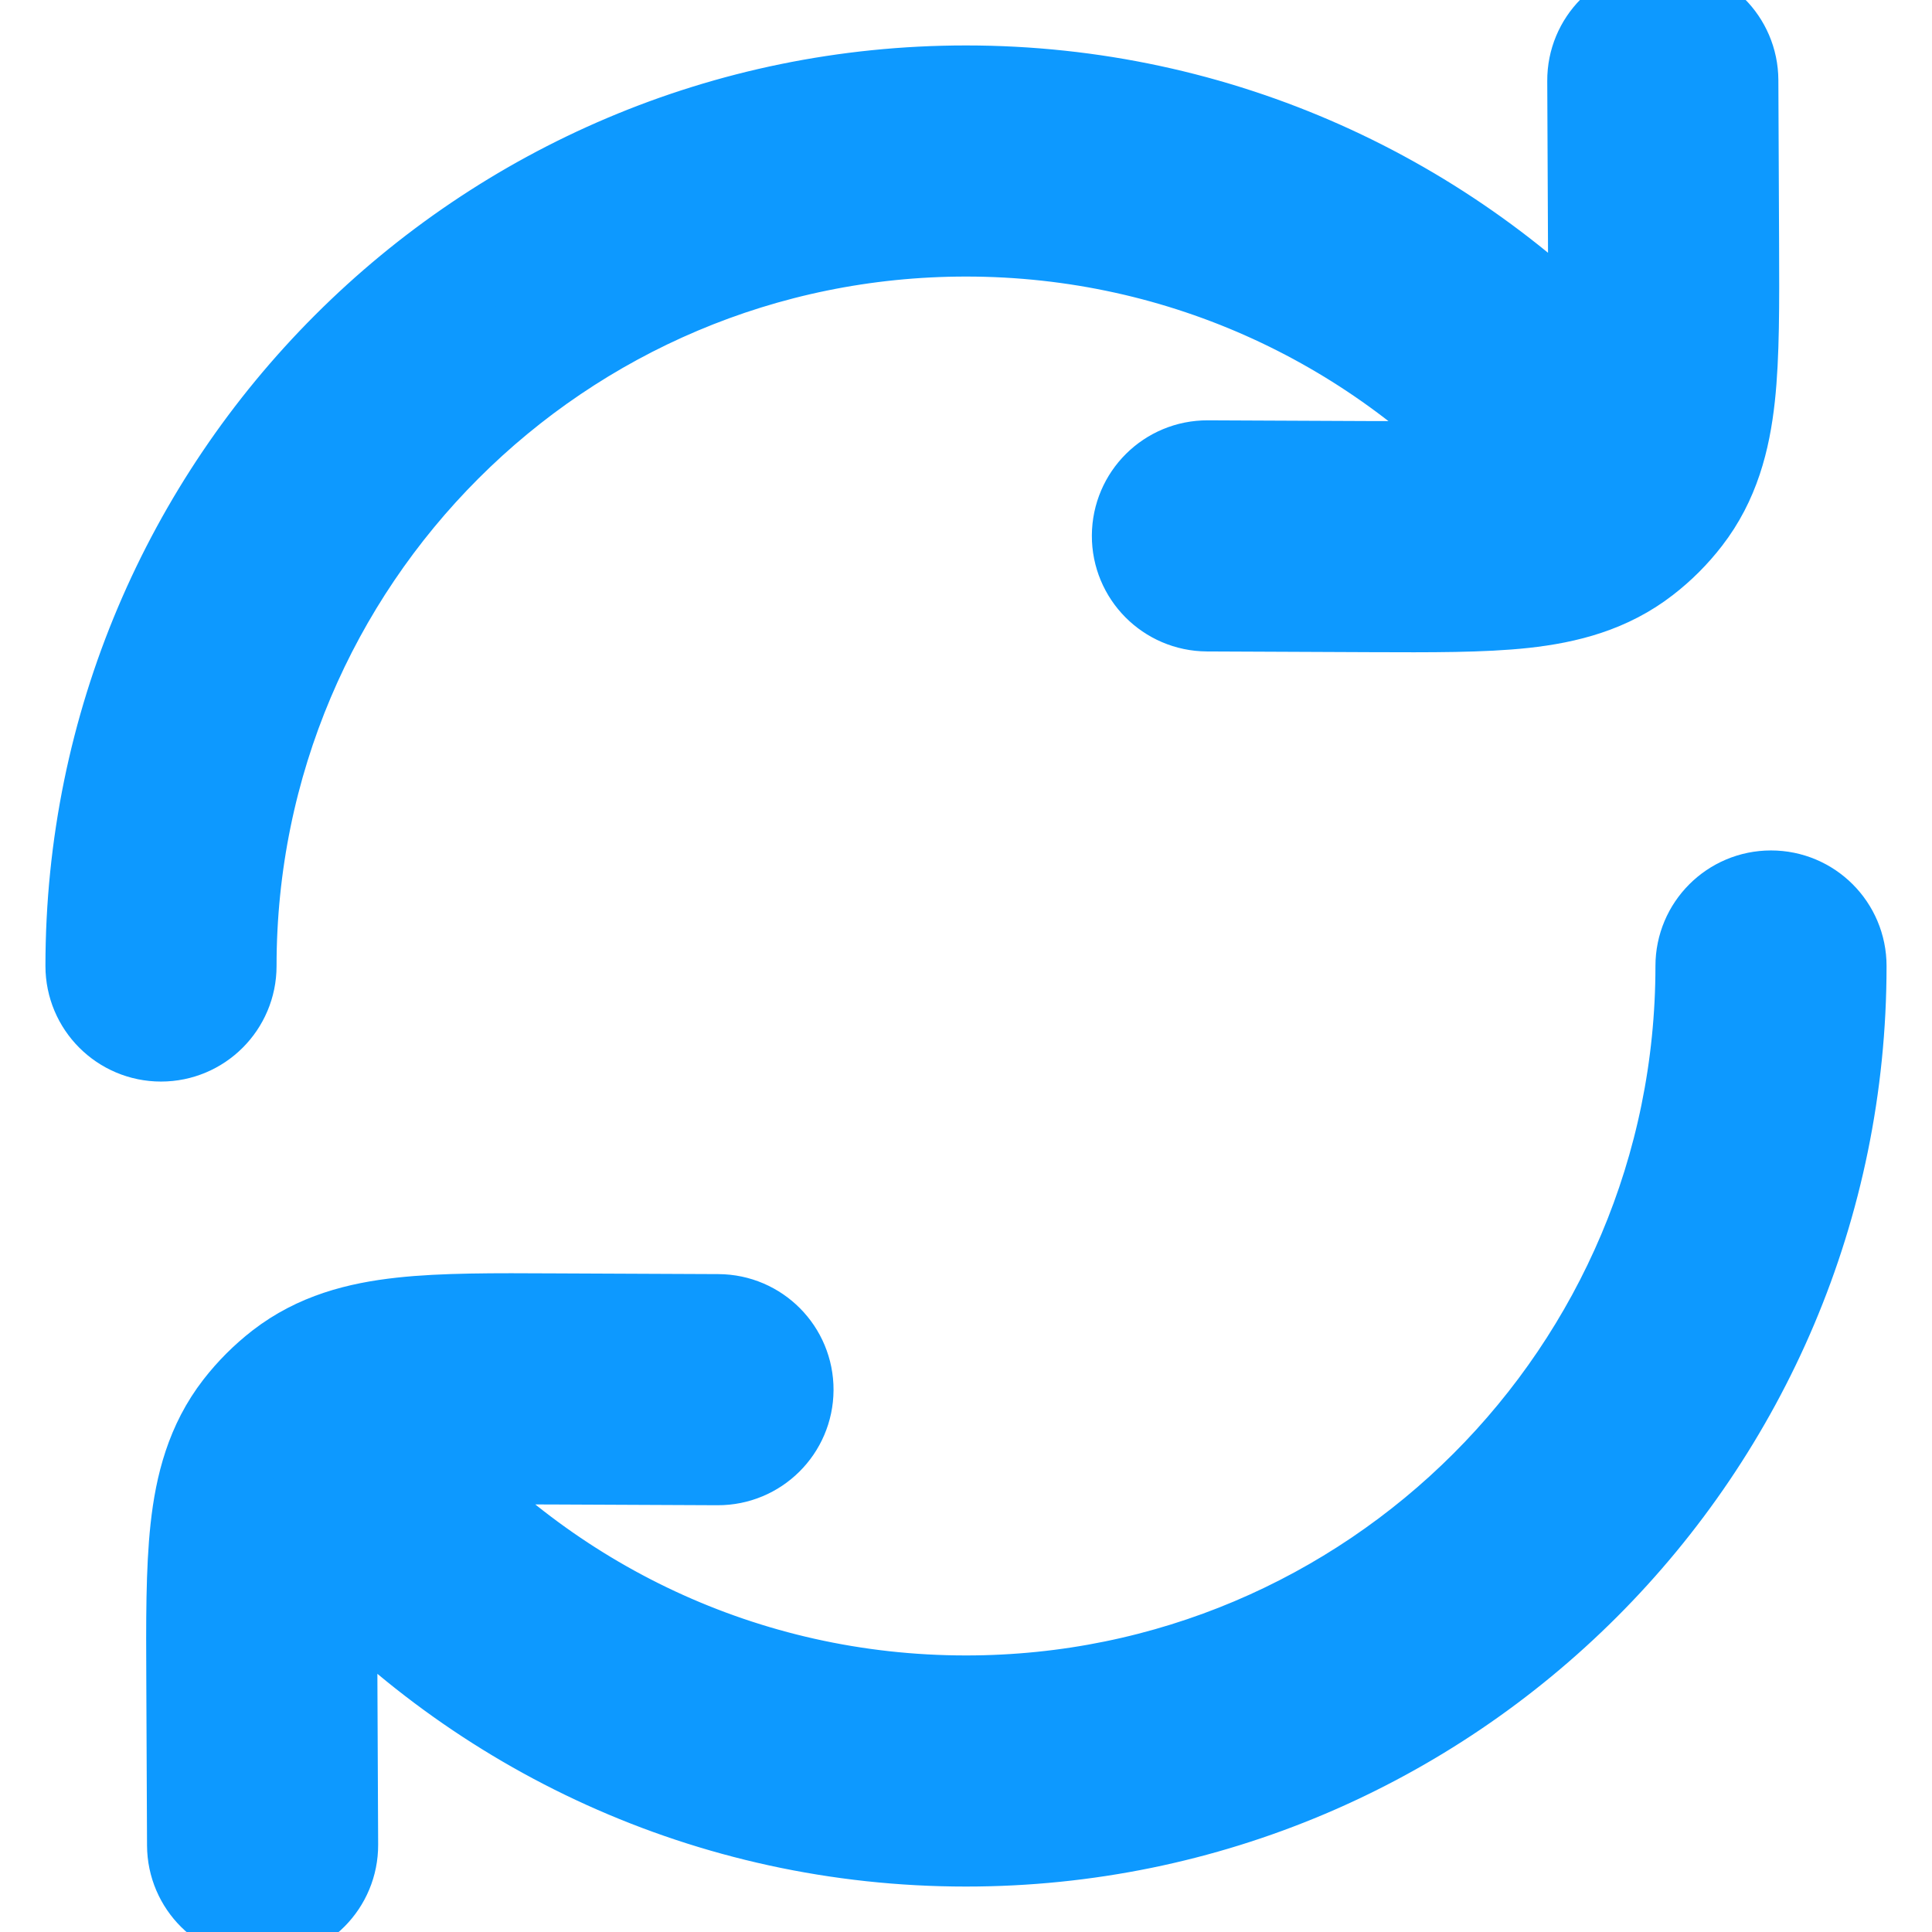 <svg width="24" height="24" viewBox="0 0 24 24" fill="none" xmlns="http://www.w3.org/2000/svg">
<g id="Refresh 2">
<g id="Vector">
<path d="M21.406 0.997C21.404 0.582 21.067 0.248 20.653 0.25C20.238 0.252 19.904 0.589 19.906 1.003L19.915 2.989C19.918 3.757 19.92 4.286 19.881 4.689C17.919 2.575 15.114 1.25 12 1.25C6.063 1.25 1.25 6.063 1.25 12C1.25 12.414 1.586 12.75 2 12.75C2.414 12.75 2.75 12.414 2.75 12C2.75 6.891 6.891 2.75 12 2.75C14.749 2.75 17.218 3.949 18.913 5.854C18.864 5.862 18.811 5.869 18.753 5.876C18.341 5.921 17.798 5.919 16.988 5.916L15.002 5.907C14.588 5.905 14.251 6.239 14.249 6.654C14.247 7.068 14.582 7.405 14.996 7.407L17.025 7.416C17.78 7.419 18.409 7.422 18.916 7.367C19.446 7.309 19.936 7.179 20.361 6.85C20.544 6.709 20.708 6.545 20.849 6.362C21.178 5.937 21.308 5.447 21.366 4.916C21.421 4.41 21.418 3.781 21.415 3.026L21.406 0.997Z" fill="#0D99FF"/>
<path d="M22.75 12C22.75 11.586 22.414 11.25 22 11.25C21.586 11.25 21.25 11.586 21.25 12C21.25 17.109 17.109 21.25 12 21.25C9.211 21.25 6.711 20.017 5.014 18.064C5.061 18.056 5.111 18.05 5.165 18.044C5.577 17.999 6.12 18 6.93 18.004L8.915 18.013C9.33 18.015 9.667 17.68 9.669 17.266C9.671 16.852 9.336 16.515 8.922 16.513L6.893 16.504C6.138 16.5 5.509 16.497 5.002 16.553C4.471 16.611 3.982 16.74 3.557 17.069C3.374 17.211 3.21 17.375 3.068 17.558C2.739 17.983 2.61 18.472 2.552 19.003C2.497 19.509 2.499 20.139 2.503 20.894L2.512 22.923C2.514 23.337 2.851 23.671 3.265 23.67C3.679 23.668 4.014 23.331 4.012 22.916L4.003 20.93C4 20.157 3.998 19.627 4.037 19.222C6.003 21.388 8.843 22.75 12 22.75C17.937 22.75 22.75 17.937 22.75 12Z" fill="#0D99FF"/>
<path d="M21.406 0.997C21.404 0.582 21.067 0.248 20.653 0.25C20.238 0.252 19.904 0.589 19.906 1.003L19.915 2.989C19.918 3.757 19.92 4.286 19.881 4.689C17.919 2.575 15.114 1.25 12 1.25C6.063 1.25 1.25 6.063 1.25 12C1.25 12.414 1.586 12.75 2 12.75C2.414 12.75 2.75 12.414 2.75 12C2.75 6.891 6.891 2.75 12 2.75C14.749 2.75 17.218 3.949 18.913 5.854C18.864 5.862 18.811 5.869 18.753 5.876C18.341 5.921 17.798 5.919 16.988 5.916L15.002 5.907C14.588 5.905 14.251 6.239 14.249 6.654C14.247 7.068 14.582 7.405 14.996 7.407L17.025 7.416C17.78 7.419 18.409 7.422 18.916 7.367C19.446 7.309 19.936 7.179 20.361 6.85C20.544 6.709 20.708 6.545 20.849 6.362C21.178 5.937 21.308 5.447 21.366 4.916C21.421 4.41 21.418 3.781 21.415 3.026L21.406 0.997Z" stroke="#0D99FF" stroke-width="1.371" stroke-linecap="round"/>
<path d="M22.75 12C22.75 11.586 22.414 11.25 22 11.25C21.586 11.25 21.25 11.586 21.25 12C21.25 17.109 17.109 21.25 12 21.25C9.211 21.25 6.711 20.017 5.014 18.064C5.061 18.056 5.111 18.05 5.165 18.044C5.577 17.999 6.12 18 6.93 18.004L8.915 18.013C9.33 18.015 9.667 17.68 9.669 17.266C9.671 16.852 9.336 16.515 8.922 16.513L6.893 16.504C6.138 16.5 5.509 16.497 5.002 16.553C4.471 16.611 3.982 16.74 3.557 17.069C3.374 17.211 3.21 17.375 3.068 17.558C2.739 17.983 2.61 18.472 2.552 19.003C2.497 19.509 2.499 20.139 2.503 20.894L2.512 22.923C2.514 23.337 2.851 23.671 3.265 23.67C3.679 23.668 4.014 23.331 4.012 22.916L4.003 20.93C4 20.157 3.998 19.627 4.037 19.222C6.003 21.388 8.843 22.75 12 22.75C17.937 22.75 22.75 17.937 22.75 12Z" stroke="#0D99FF" stroke-width="1.371" stroke-linecap="round"/>
</g>
</g>
</svg>
